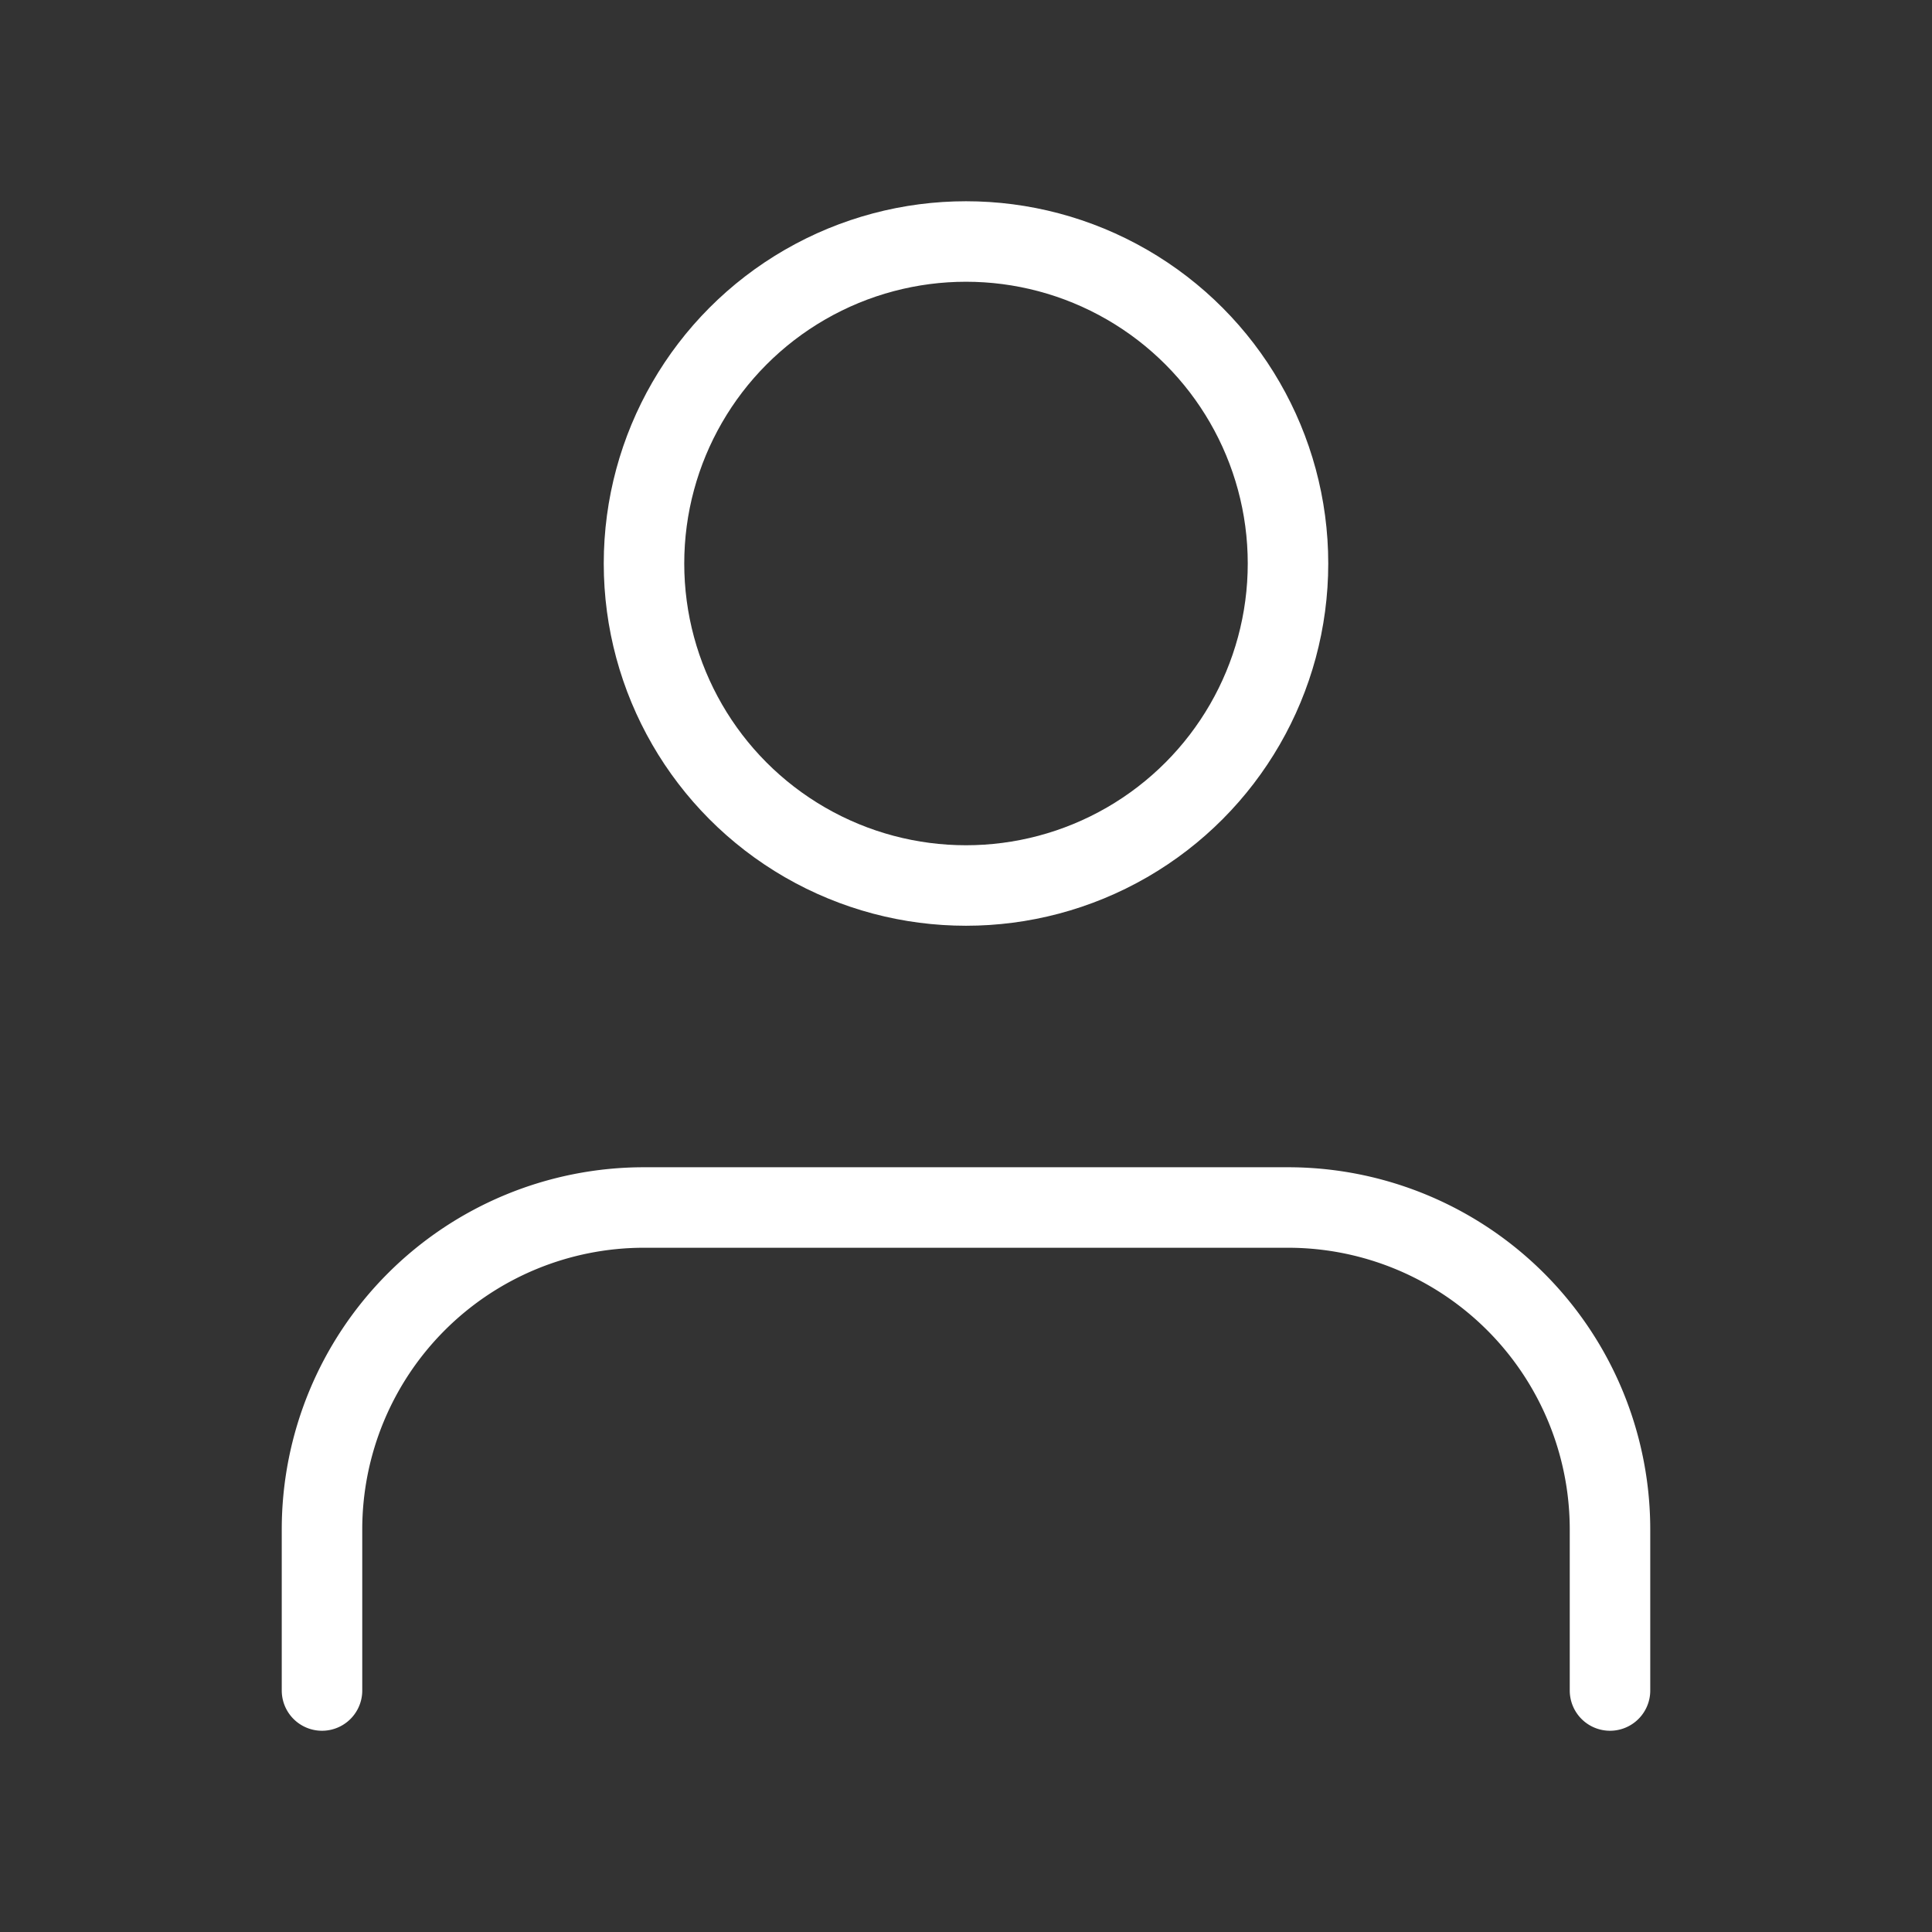 <svg xmlns="http://www.w3.org/2000/svg"  viewBox="0 0 24 24" fill="none" stroke-width="1" stroke-linecap="round" stroke="#ffffff" stroke-linejoin="round"><rect x="0" y="0" width="24" height="24" fill="#333333" stroke="none"/><path d="M20 21v-2a4 4 0 0 0-4-4H8a4 4 0 0 0-4 4v2"></path><circle cx="12" cy="7" r="4"></circle></svg>